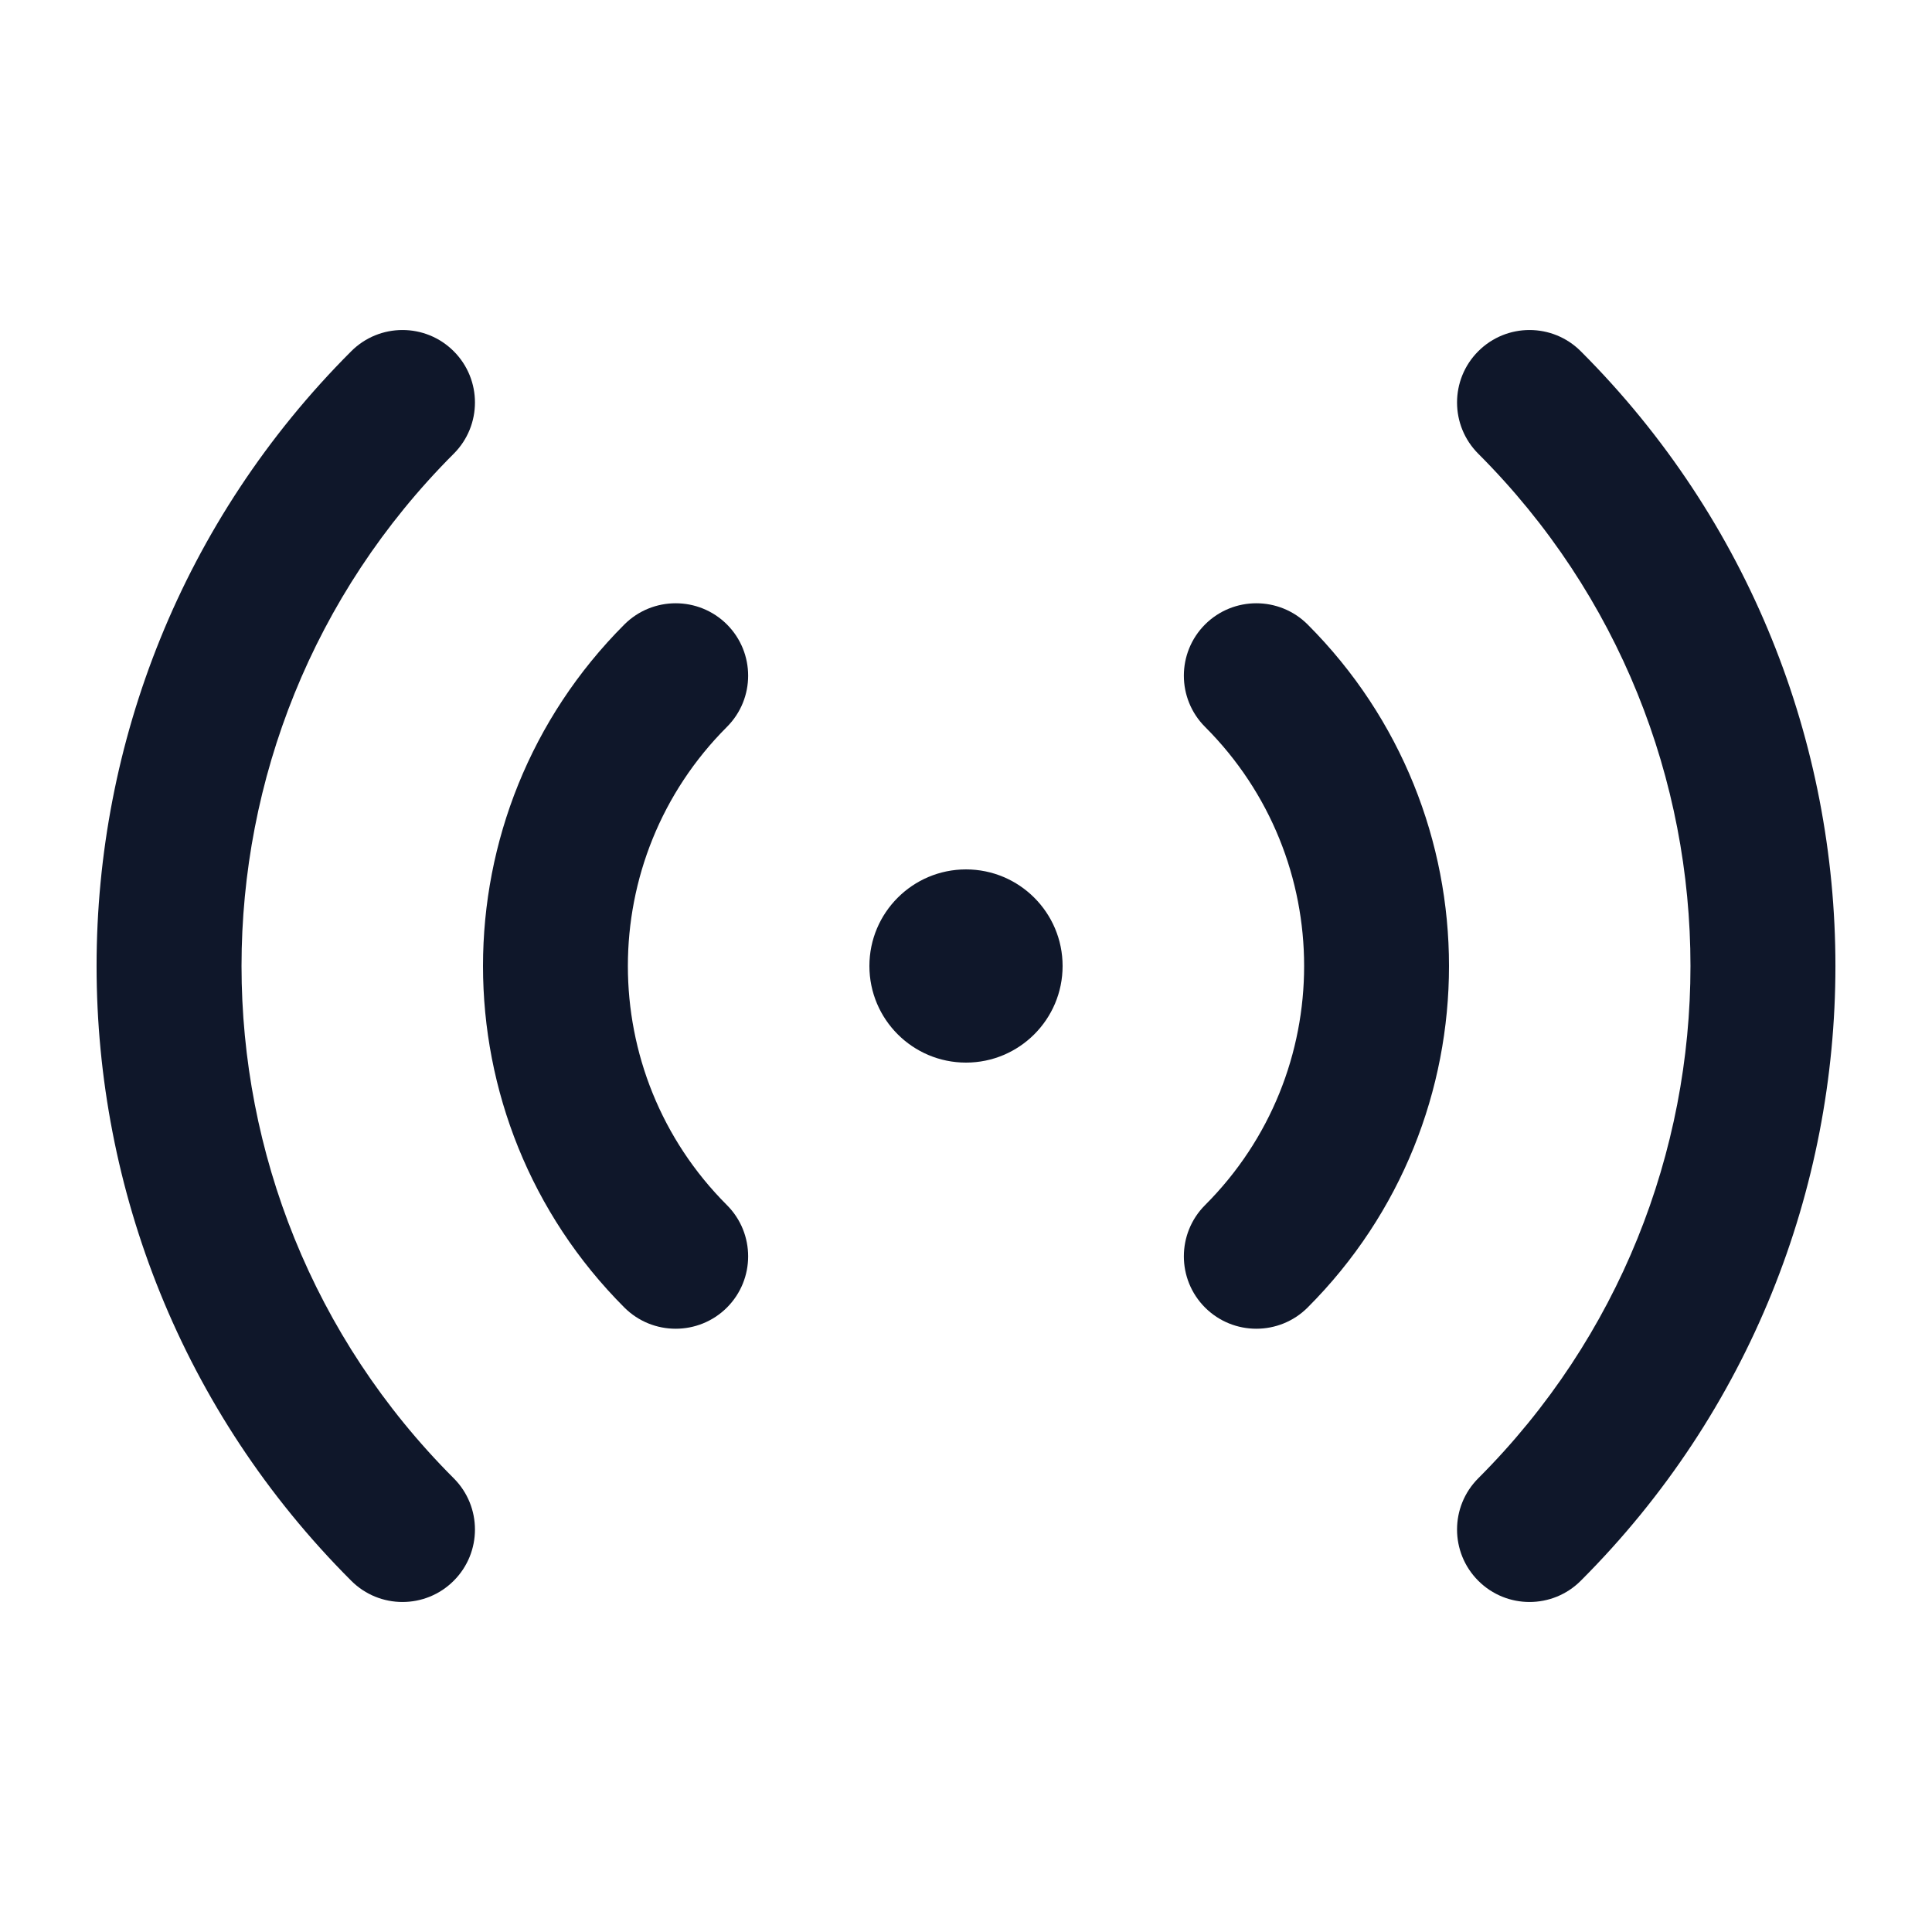 <svg width="20" height="20" viewBox="0 0 20 20" fill="none" xmlns="http://www.w3.org/2000/svg">
<path d="M16.364 3.636C16.071 3.343 15.596 3.343 15.303 3.636C15.01 3.929 15.01 4.404 15.303 4.697C18.232 7.626 18.232 12.374 15.303 15.303C15.01 15.596 15.01 16.071 15.303 16.364C15.596 16.657 16.071 16.657 16.364 16.364C19.879 12.849 19.879 7.151 16.364 3.636Z" fill="#0F172A"/>
<path d="M4.697 4.697C4.99 4.404 4.99 3.929 4.697 3.636C4.404 3.343 3.929 3.343 3.636 3.636C0.121 7.151 0.121 12.849 3.636 16.364C3.929 16.657 4.404 16.657 4.697 16.364C4.99 16.071 4.99 15.596 4.697 15.303C1.768 12.374 1.768 7.626 4.697 4.697Z" fill="#0F172A"/>
<path d="M12.475 6.464C12.768 6.172 13.243 6.172 13.536 6.464C15.488 8.417 15.488 11.583 13.536 13.536C13.243 13.828 12.768 13.828 12.475 13.536C12.182 13.243 12.182 12.768 12.475 12.475C13.842 11.108 13.842 8.892 12.475 7.525C12.182 7.232 12.182 6.757 12.475 6.464Z" fill="#0F172A"/>
<path d="M7.525 6.464C7.818 6.757 7.818 7.232 7.525 7.525C6.158 8.892 6.158 11.108 7.525 12.475C7.818 12.768 7.818 13.243 7.525 13.536C7.232 13.828 6.757 13.828 6.464 13.536C4.512 11.583 4.512 8.417 6.464 6.464C6.757 6.172 7.232 6.172 7.525 6.464Z" fill="#0F172A"/>
<path d="M11 10C11 10.552 10.552 11 10 11C9.448 11 9 10.552 9 10C9 9.448 9.448 9 10 9C10.552 9 11 9.448 11 10Z" fill="#0F172A"/>
</svg>
